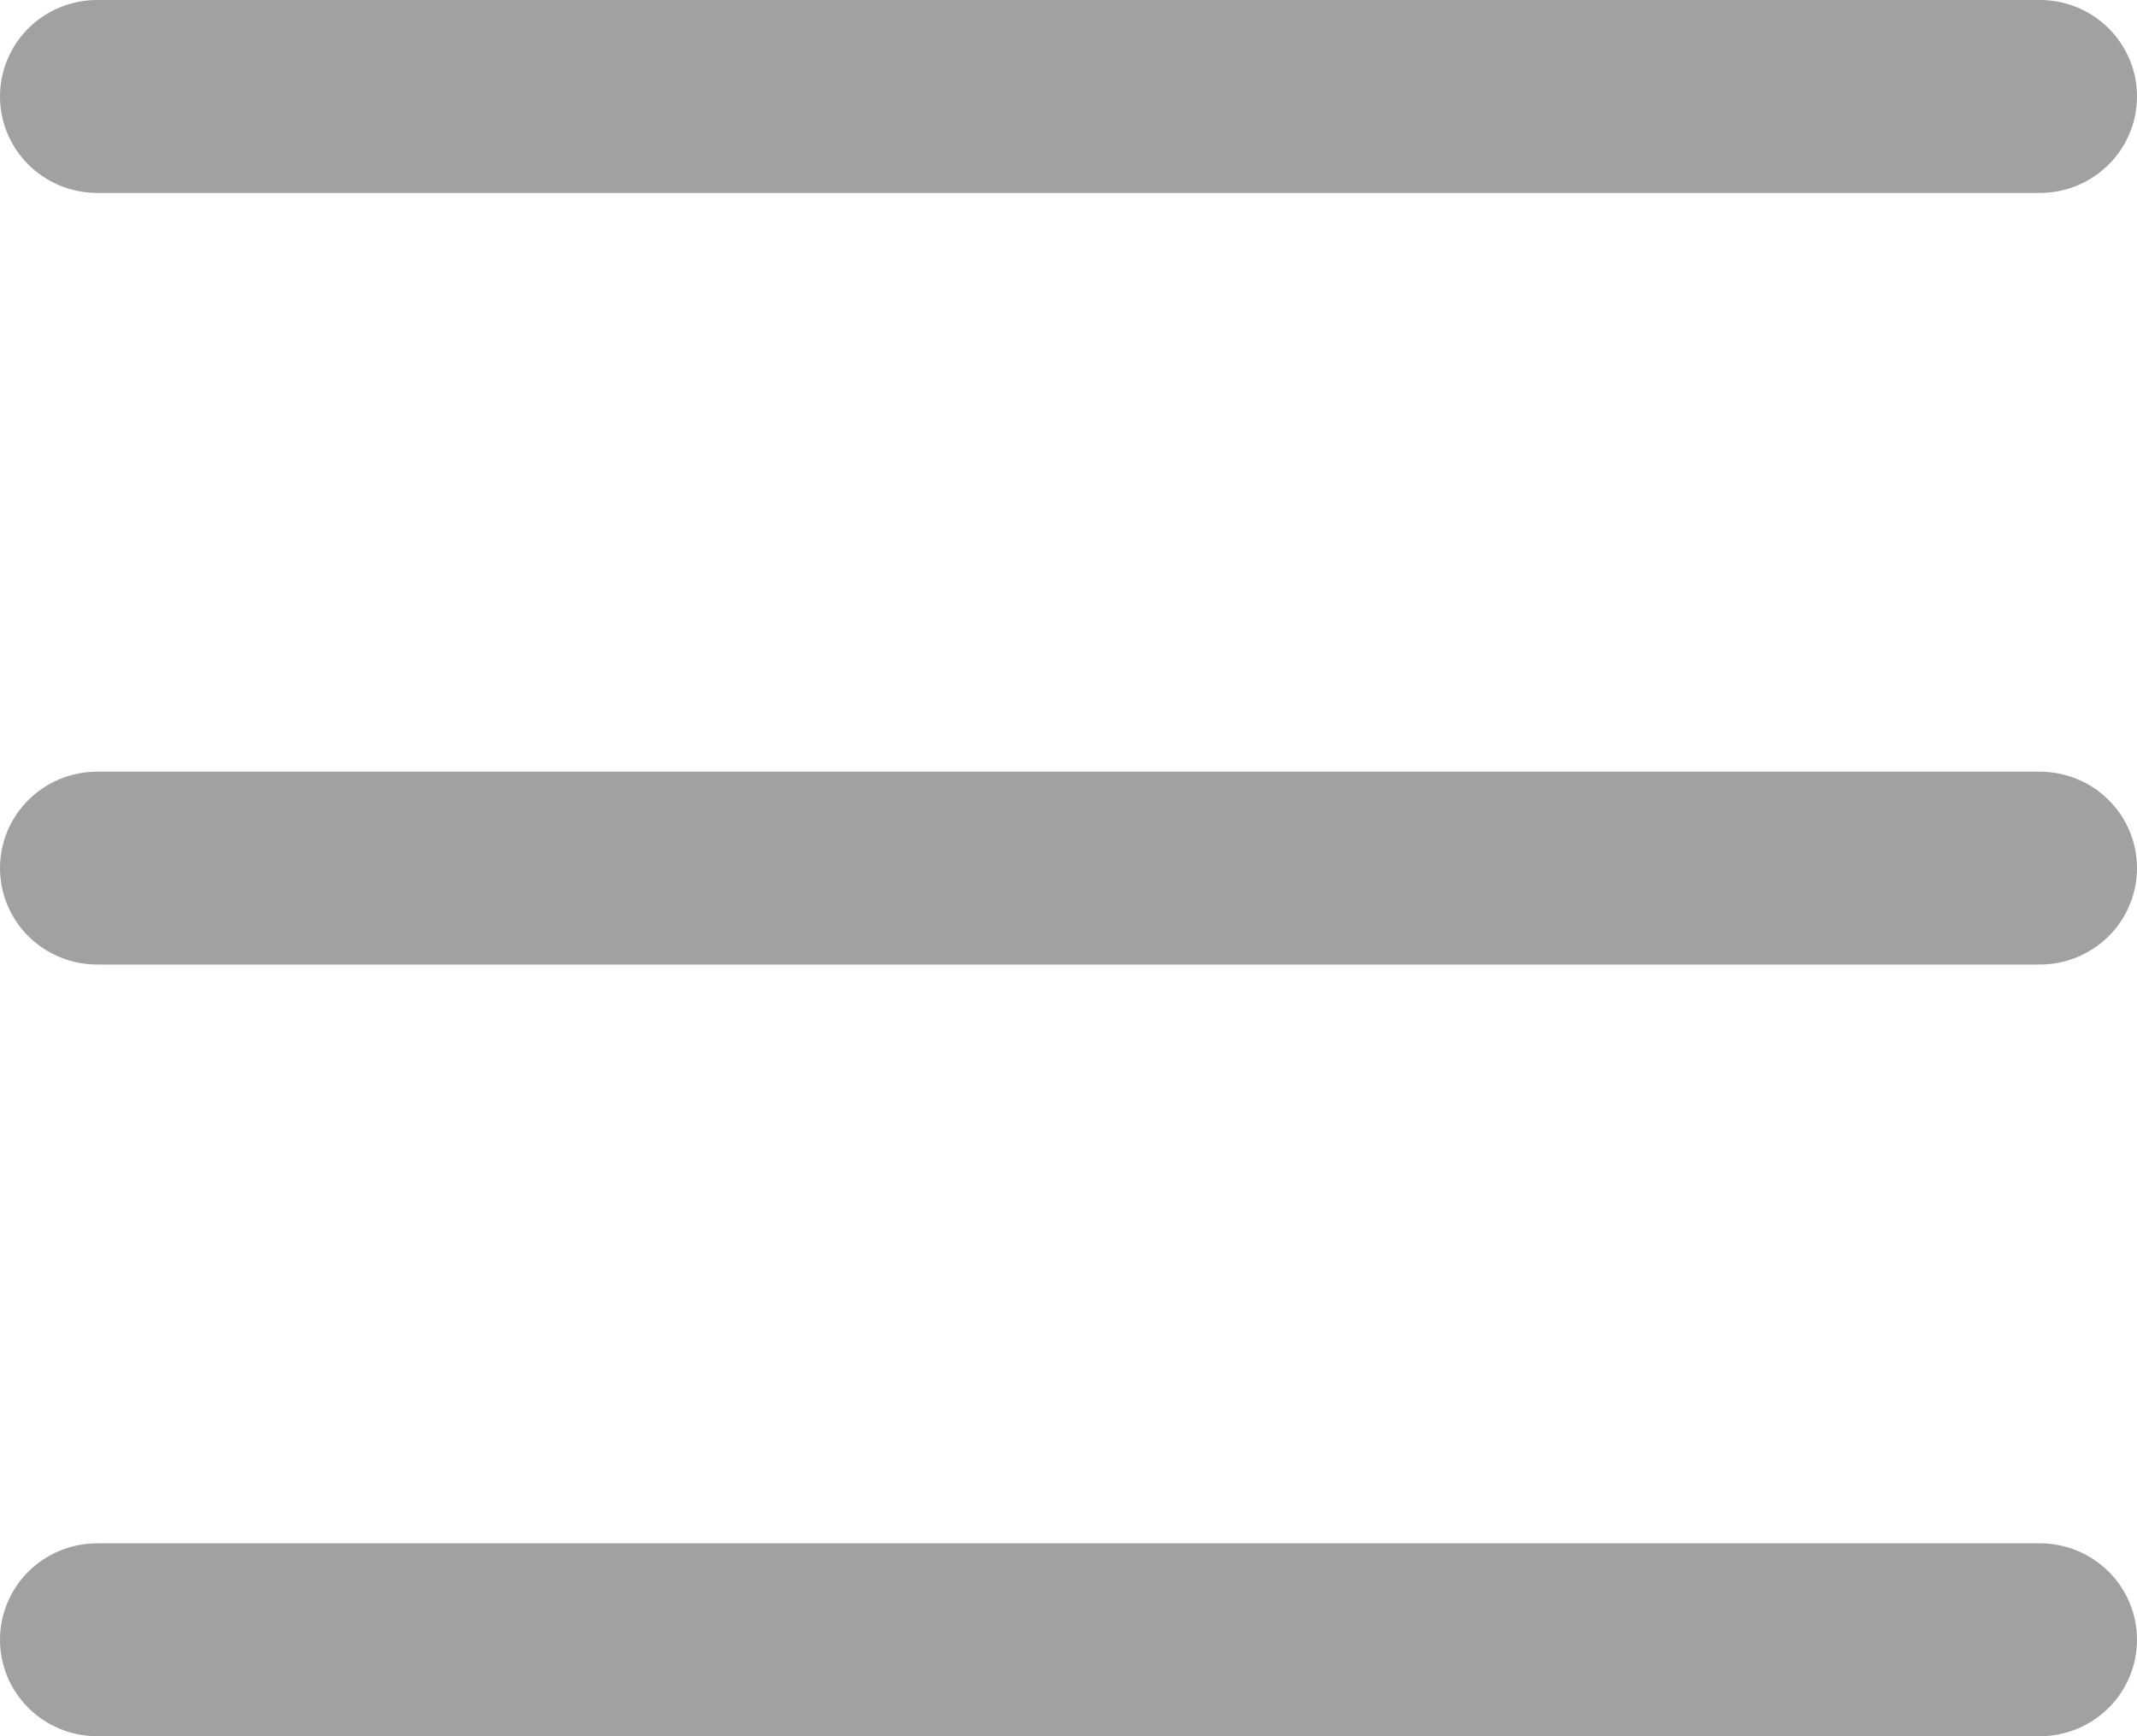 <svg width="32" height="26" viewBox="0 0 32 26" fill="none" xmlns="http://www.w3.org/2000/svg">
<path fill-rule="evenodd" clip-rule="evenodd" d="M0 24.556C0 24.172 0.153 23.805 0.426 23.534C0.699 23.263 1.069 23.111 1.455 23.111H30.546C30.931 23.111 31.301 23.263 31.574 23.534C31.847 23.805 32 24.172 32 24.556C32 24.939 31.847 25.306 31.574 25.577C31.301 25.848 30.931 26 30.546 26H1.455C1.069 26 0.699 25.848 0.426 25.577C0.153 25.306 0 24.939 0 24.556ZM0 13C0 12.617 0.153 12.249 0.426 11.979C0.699 11.708 1.069 11.556 1.455 11.556H30.546C30.931 11.556 31.301 11.708 31.574 11.979C31.847 12.249 32 12.617 32 13C32 13.383 31.847 13.751 31.574 14.021C31.301 14.292 30.931 14.444 30.546 14.444H1.455C1.069 14.444 0.699 14.292 0.426 14.021C0.153 13.751 0 13.383 0 13ZM0 1.444C0 1.061 0.153 0.694 0.426 0.423C0.699 0.152 1.069 0 1.455 0H30.546C30.931 0 31.301 0.152 31.574 0.423C31.847 0.694 32 1.061 32 1.444C32 1.828 31.847 2.195 31.574 2.466C31.301 2.737 30.931 2.889 30.546 2.889H1.455C1.069 2.889 0.699 2.737 0.426 2.466C0.153 2.195 0 1.828 0 1.444Z" fill="#A1A1A1"/>
</svg>
